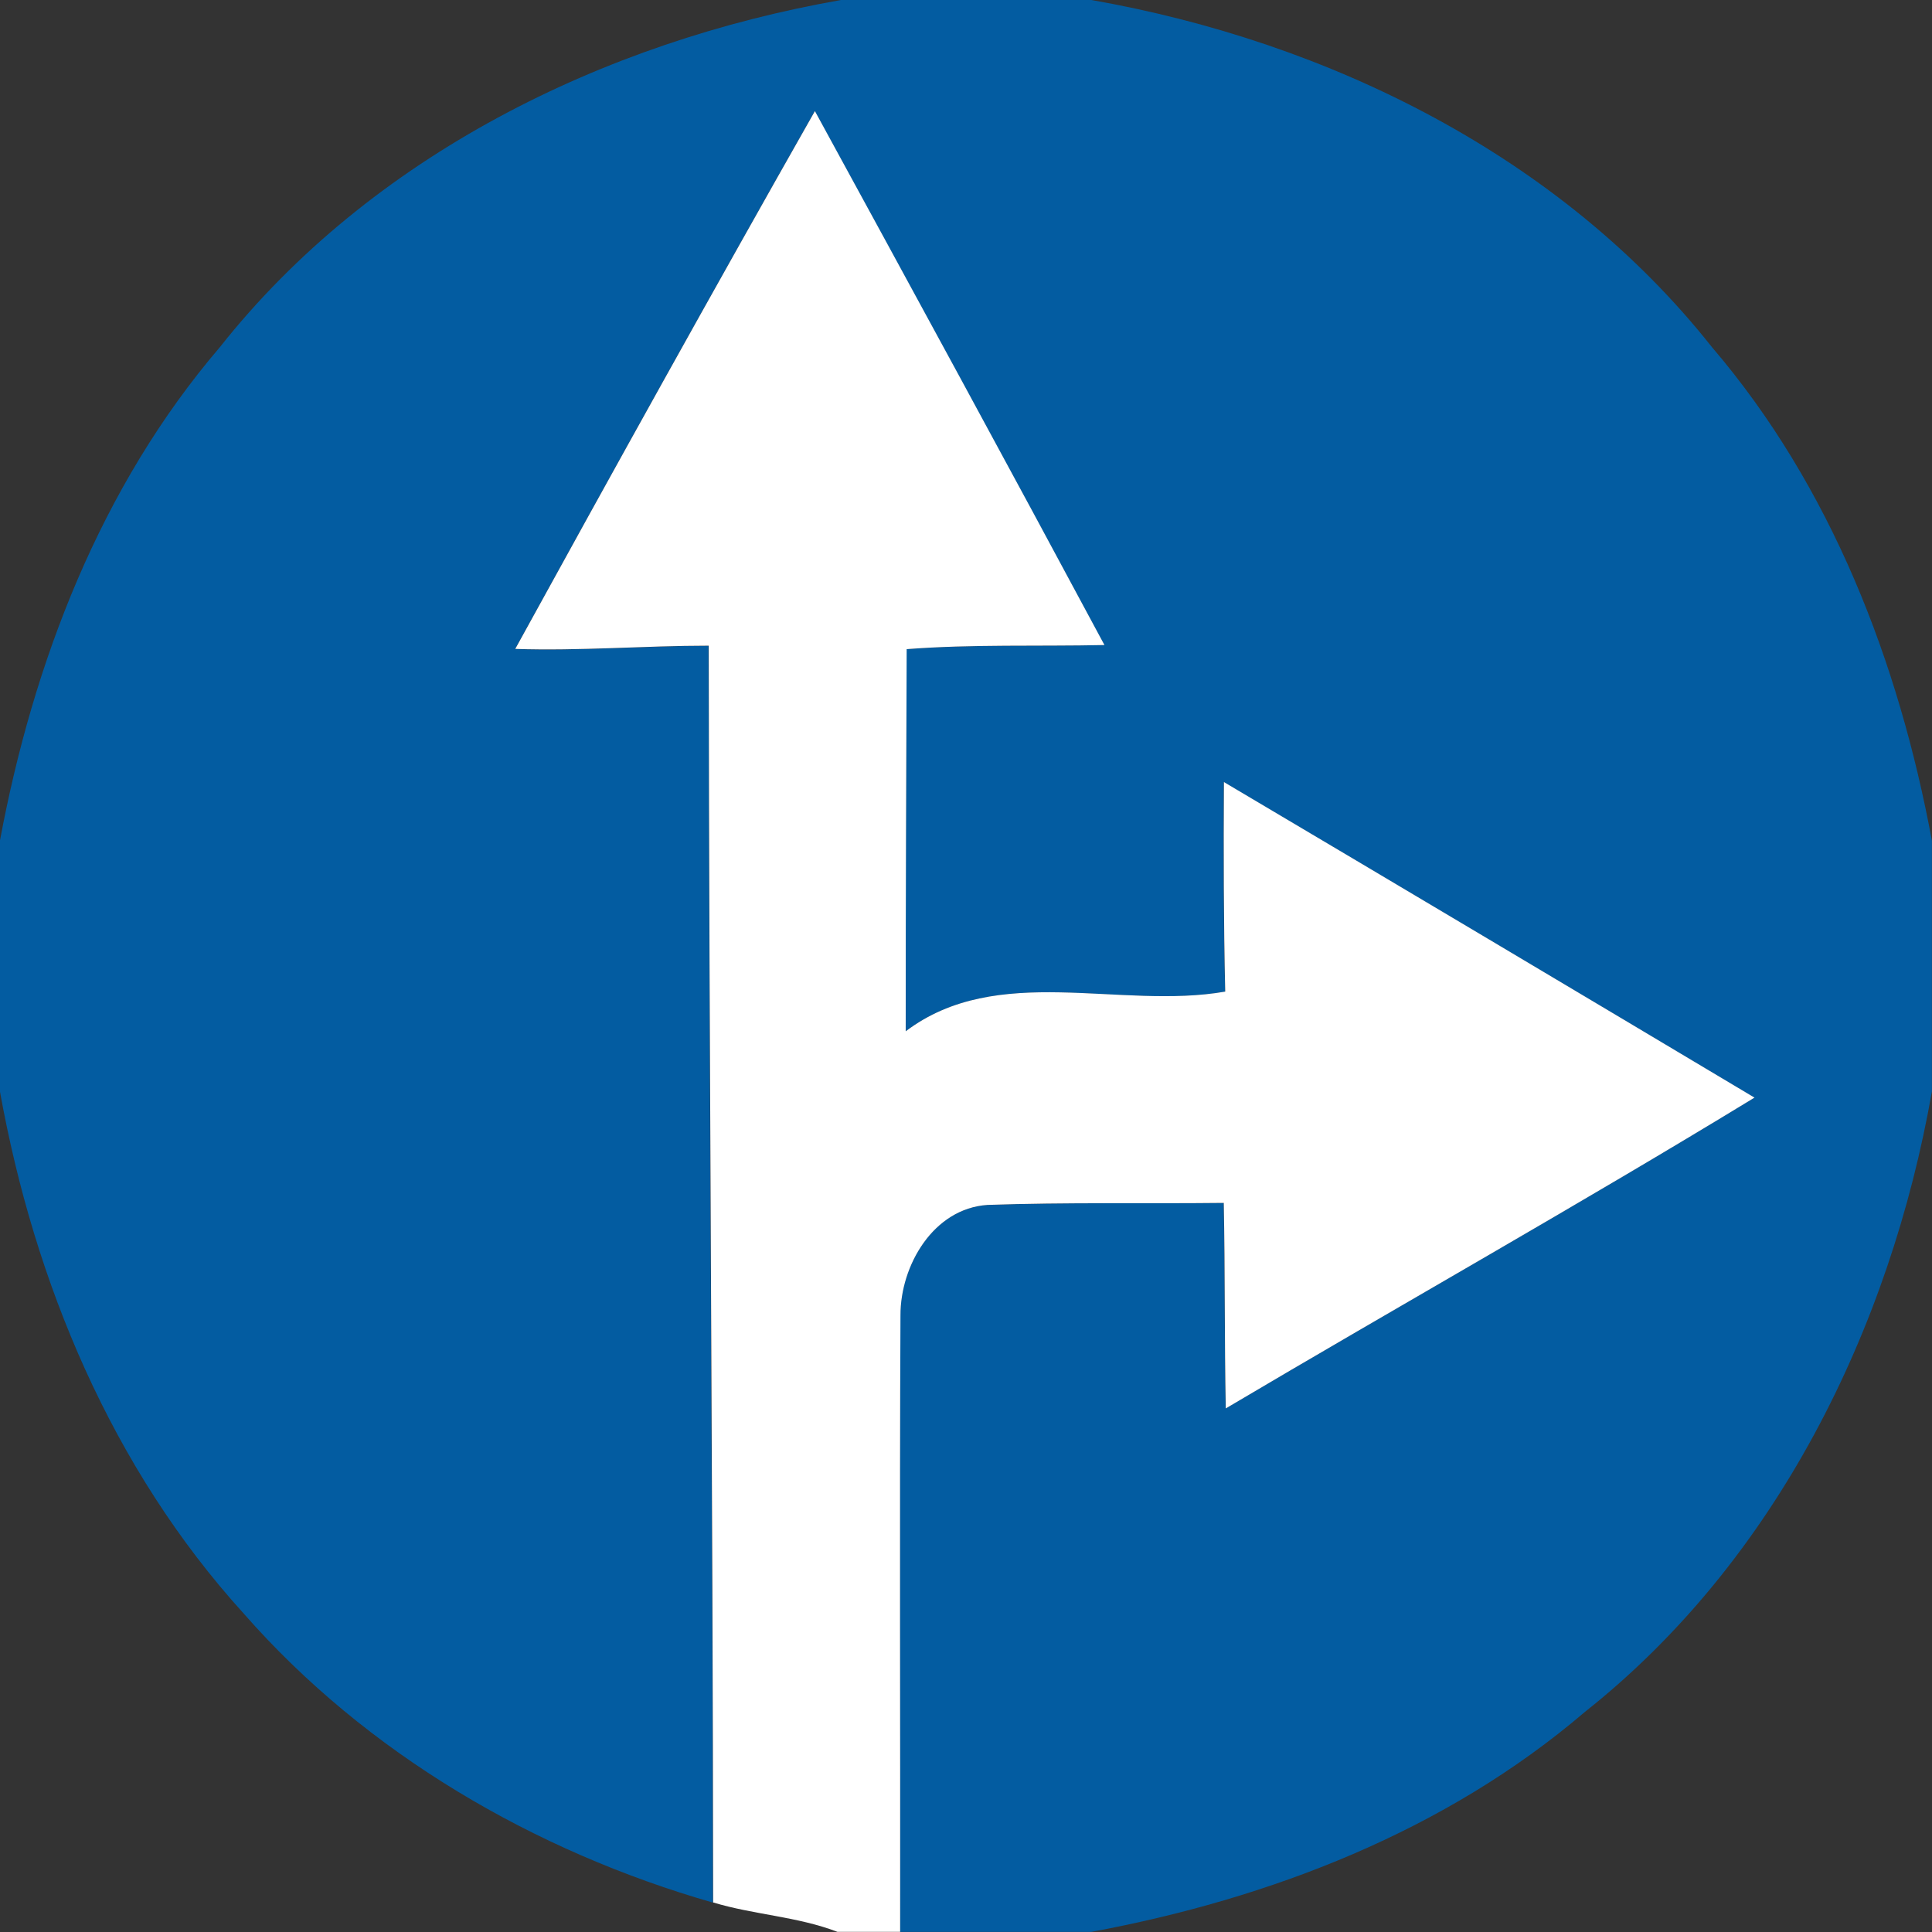 <!-- Generated by IcoMoon.io -->
<svg version="1.1" xmlns="http://www.w3.org/2000/svg" width="24" height="24" viewBox="0 0 24 24">
<rect x="0" y="0" width="24" height="24" fill="#333333" stroke="none"/>
<title>regulatory--go-straight-or-turn-right--g1</title>
<path fill="#035ca1" d="M10.444 0h3.113c2.949 0.518 5.83 1.937 7.71 4.313 1.481 1.731 2.32 3.911 2.732 6.131v3.113c-0.518 2.949-1.936 5.83-4.312 7.71-1.733 1.481-3.913 2.32-6.133 2.732h-2.374c0.003-2.552-0.008-5.105 0.004-7.656-0.001-0.621 0.409-1.329 1.081-1.374 0.977-0.034 1.957-0.015 2.935-0.025 0.017 0.851 0.008 1.702 0.025 2.553 2.185-1.294 4.4-2.538 6.568-3.861-2.194-1.311-4.391-2.618-6.591-3.92-0.005 0.868-0.004 1.735 0.016 2.603-1.309 0.229-2.831-0.368-3.969 0.493-0.001-1.582 0.007-3.165 0.012-4.747 0.818-0.063 1.638-0.033 2.457-0.051-1.189-2.217-2.392-4.425-3.597-6.633-1.258 2.218-2.495 4.448-3.723 6.682 0.8 0.028 1.601-0.040 2.403-0.040 0.005 5.205 0.051 10.408 0.055 15.612-2.215-0.636-4.303-1.851-5.827-3.589-1.638-1.803-2.602-4.112-3.030-6.489v-3.113c0.414-2.219 1.251-4.399 2.732-6.131 1.88-2.376 4.763-3.794 7.712-4.312z"></path>
<path fill="#fff" d="M6.4 8.062c1.228-2.234 2.465-4.464 3.723-6.682 1.205 2.207 2.408 4.416 3.597 6.633-0.819 0.018-1.639-0.012-2.457 0.051-0.005 1.582-0.013 3.165-0.012 4.747 1.138-0.861 2.66-0.264 3.969-0.493-0.020-0.868-0.021-1.735-0.016-2.603 2.2 1.303 4.396 2.61 6.591 3.92-2.168 1.323-4.383 2.567-6.568 3.861-0.017-0.851-0.008-1.702-0.025-2.553-0.978 0.011-1.958-0.009-2.935 0.025-0.673 0.045-1.083 0.753-1.081 1.374-0.012 2.552-0.001 5.105-0.004 7.656h-0.779c-0.497-0.191-1.038-0.212-1.544-0.365-0.004-5.204-0.050-10.407-0.055-15.612-0.802 0-1.602 0.067-2.403 0.040z"></path>
</svg>
